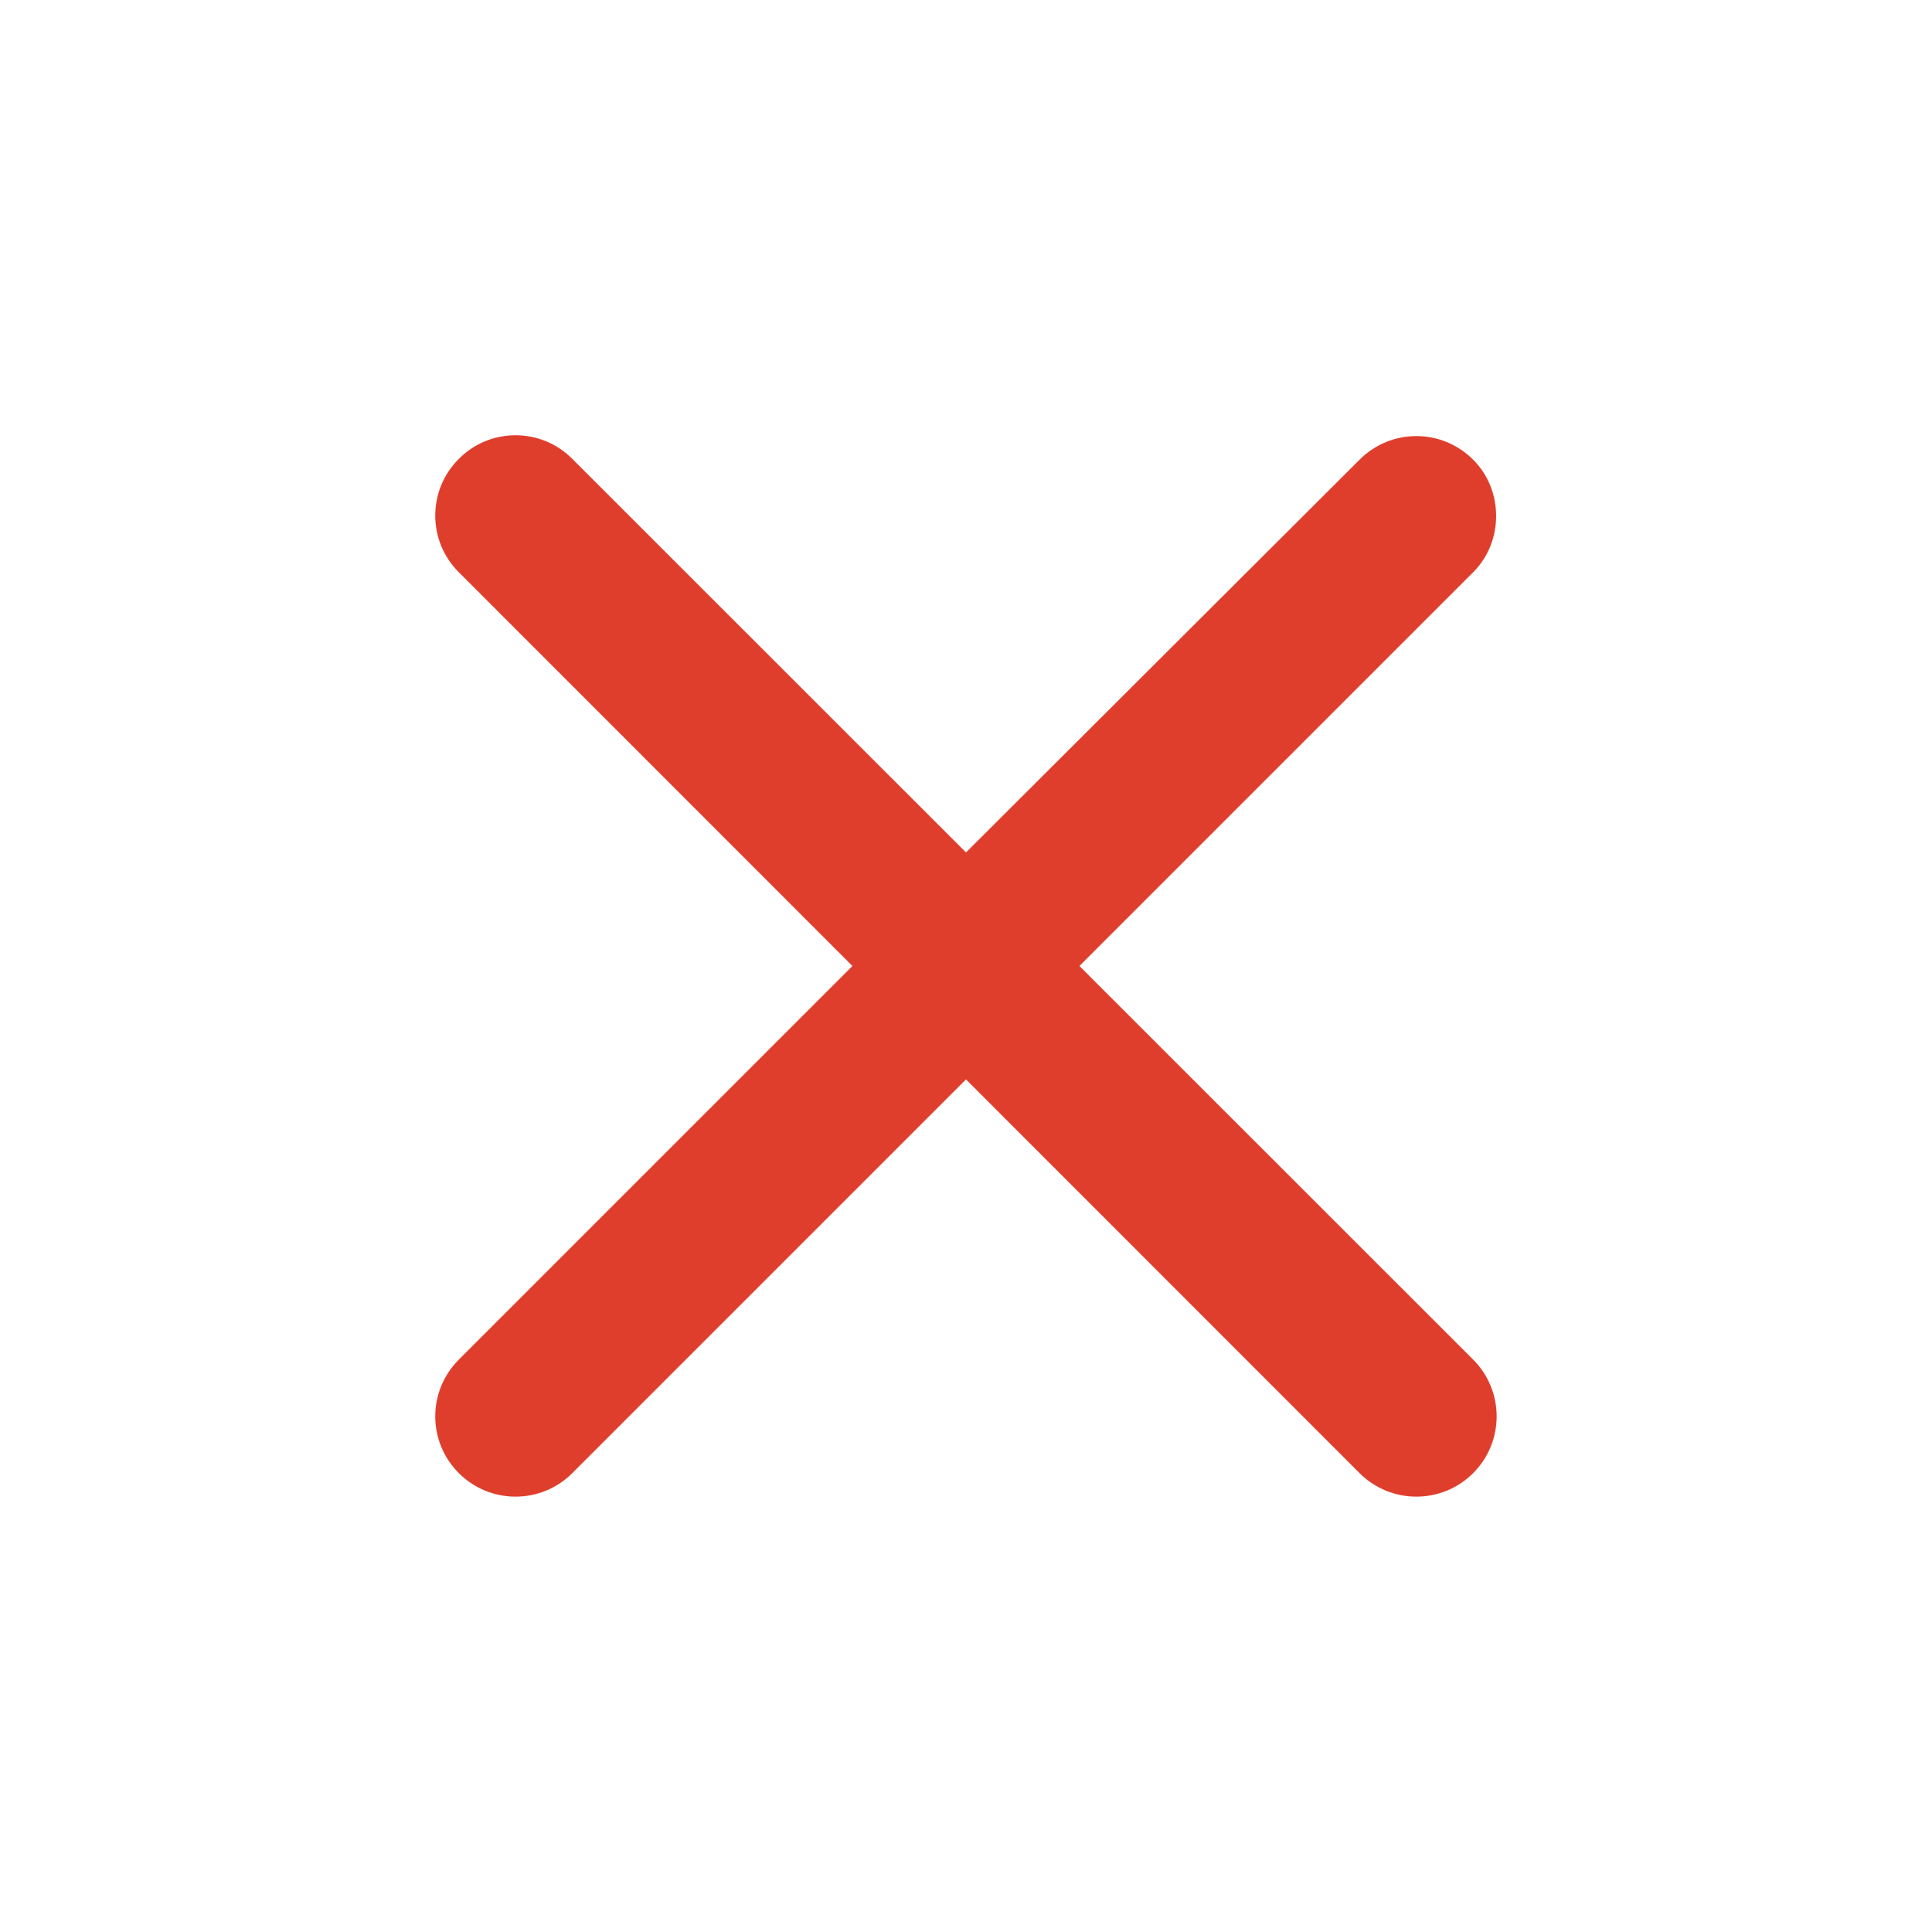 <svg width="14" height="14" viewBox="0 0 14 14" fill="none" xmlns="http://www.w3.org/2000/svg">
<g clip-path="url(#clip0_4922_15385)">
<path d="M10.675 3.331C10.447 3.103 10.08 3.103 9.852 3.331L7 6.177L4.147 3.325C3.92 3.097 3.552 3.097 3.325 3.325C3.097 3.552 3.097 3.92 3.325 4.147L6.177 7L3.325 9.852C3.097 10.08 3.097 10.447 3.325 10.675C3.552 10.902 3.92 10.902 4.147 10.675L7 7.822L9.852 10.675C10.08 10.902 10.447 10.902 10.675 10.675C10.902 10.447 10.902 10.08 10.675 9.852L7.822 7L10.675 4.147C10.897 3.926 10.897 3.552 10.675 3.331Z" fill="#E03E2D"/>
</g>
<defs>
<clipPath id="clip0_4922_15385">
<rect width="14" height="14" fill="white"/>
</clipPath>
</defs>
</svg>
